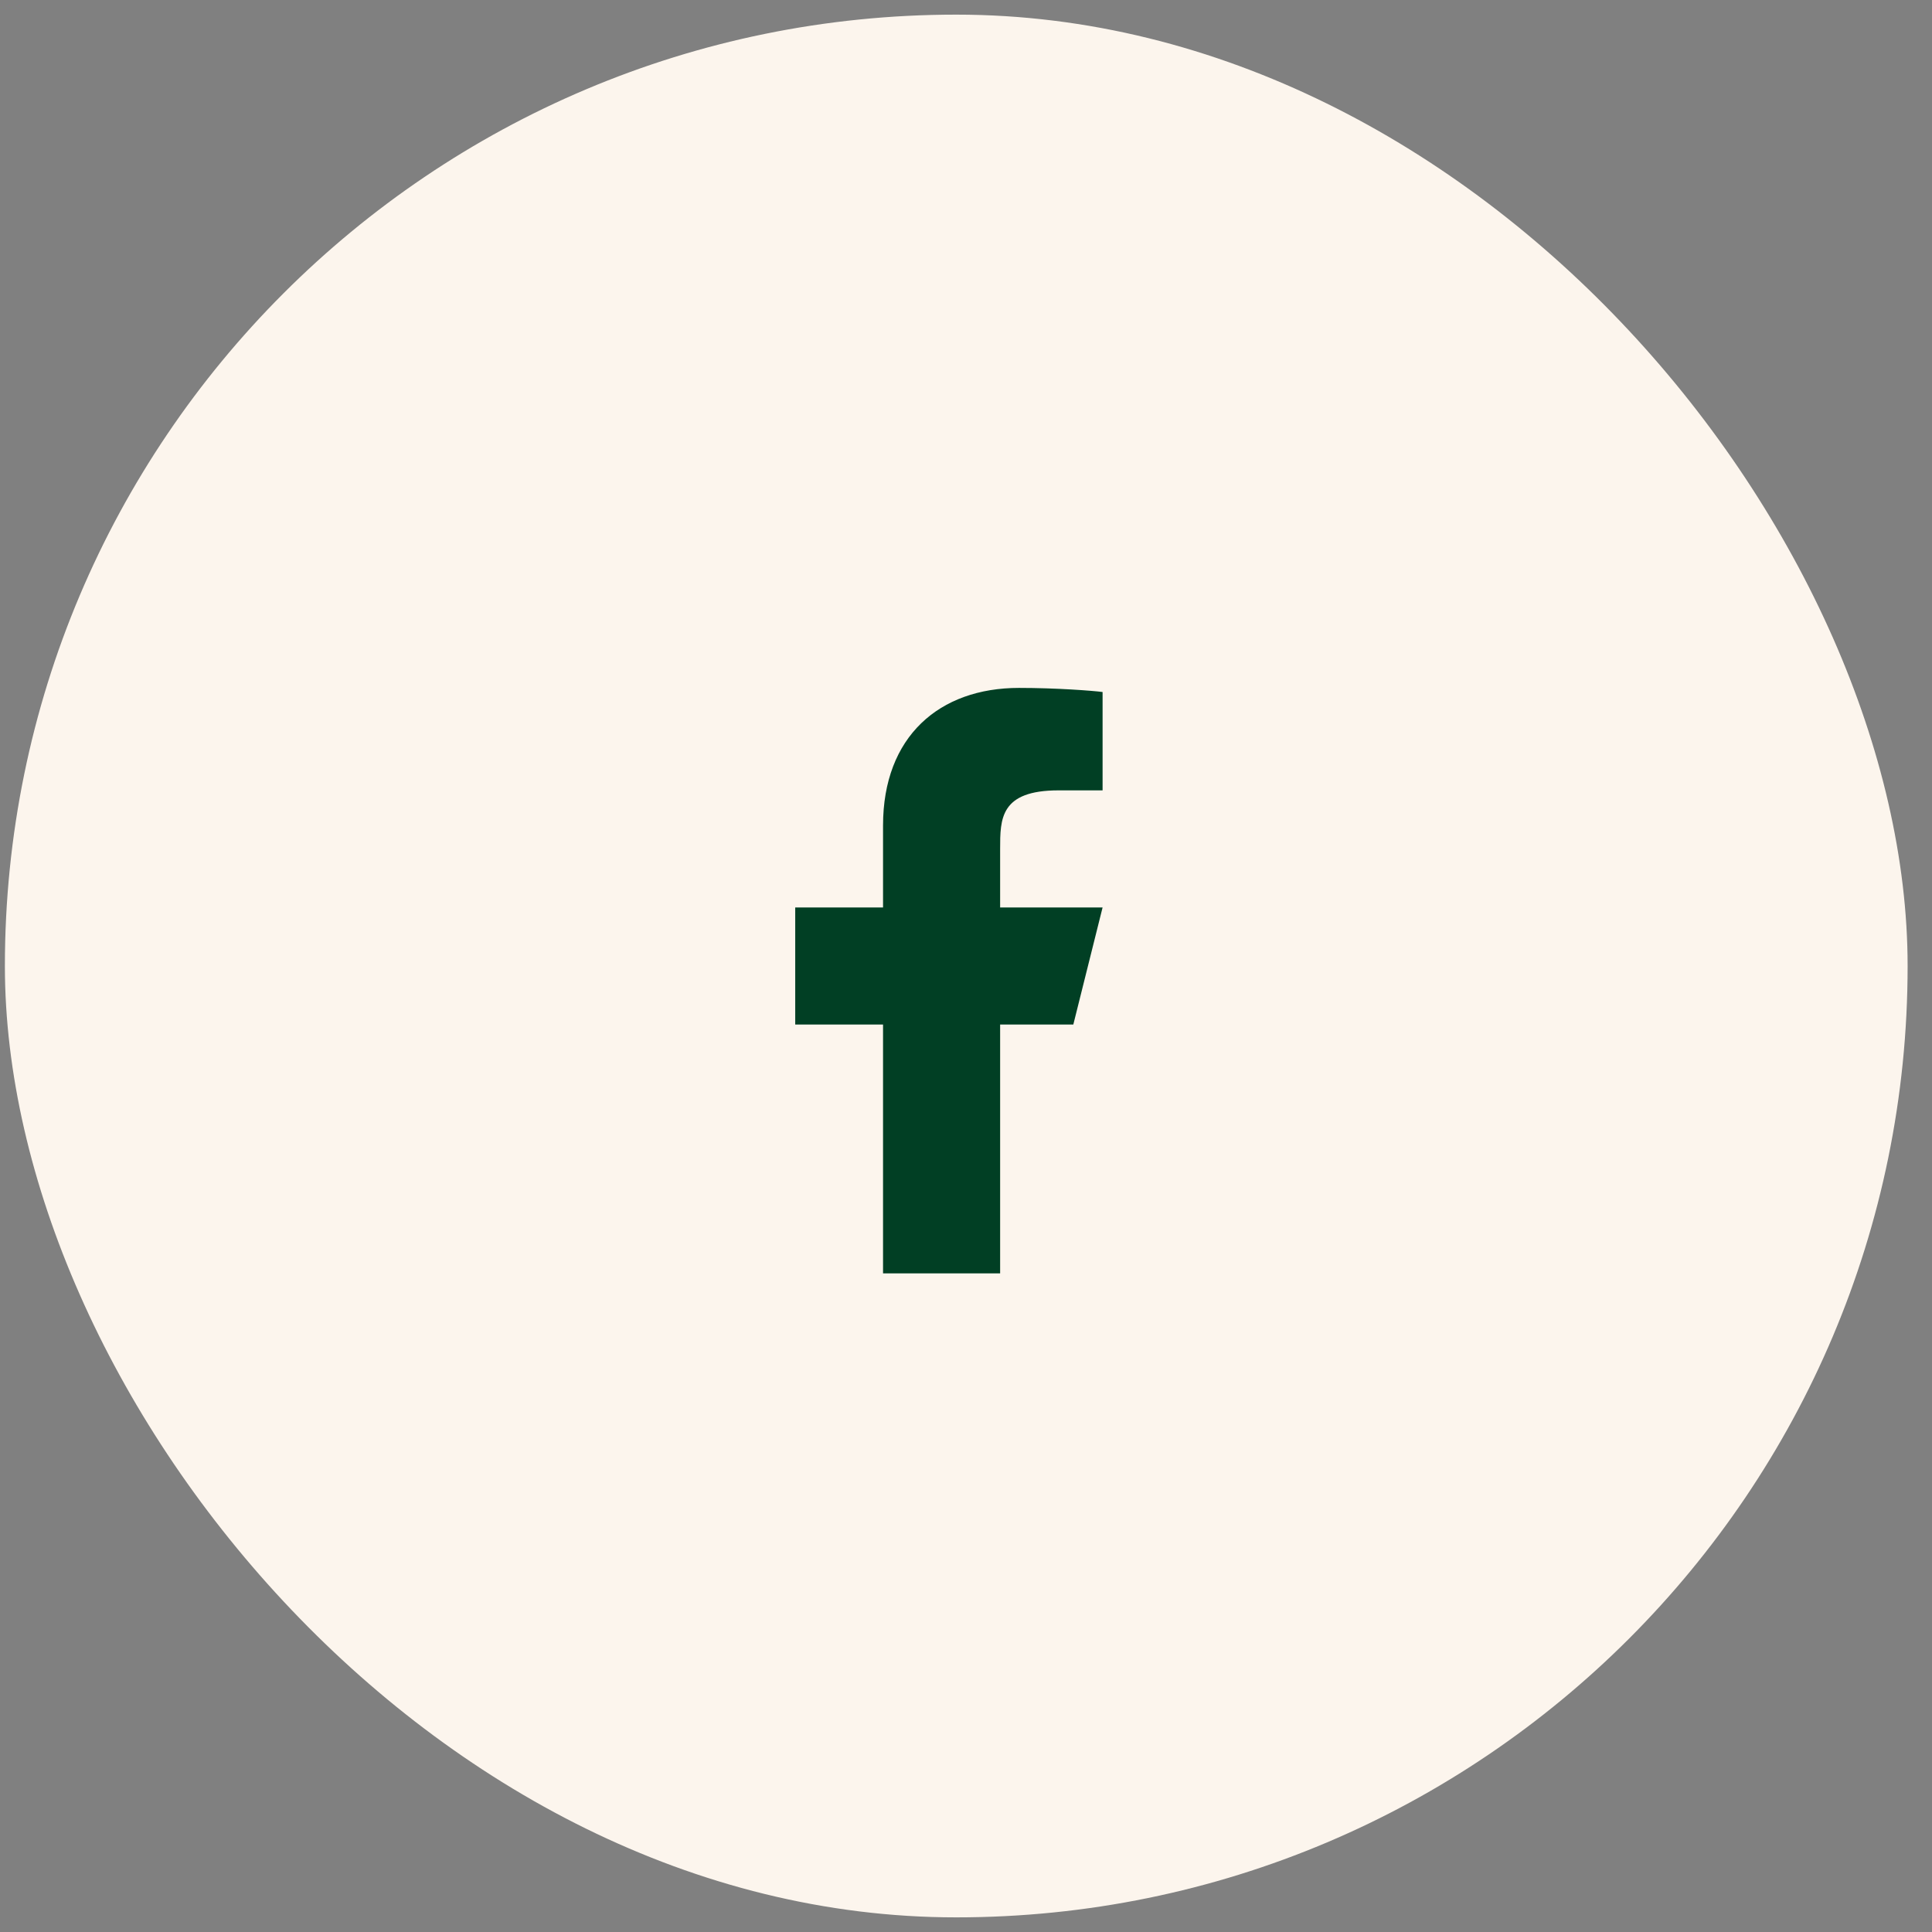 <svg width="66" height="66" viewBox="0 0 66 66" fill="none" xmlns="http://www.w3.org/2000/svg">
<rect x="0" y="0" width="66" height="66" fill="#808080" stroke="none"/>
<rect x="0.167" y="0.5" width="65" height="65" rx="32.5" fill="#FCF5ED"/>
<g clip-path="url(#clip0_12_1222)">
<path d="M34.166 35H36.666L37.666 31H34.166V29C34.166 27.97 34.166 27 36.166 27H37.666V23.64C37.34 23.597 36.109 23.5 34.809 23.5C32.094 23.5 30.166 25.157 30.166 28.2V31H27.166V35H30.166V43.5H34.166V35Z" fill="#013F24"/>
</g>
<defs>
<clipPath id="clip0_12_1222">
<rect width="24" height="24" fill="white" transform="translate(20.166 21.5)"/>
</clipPath>
</defs>
</svg>

